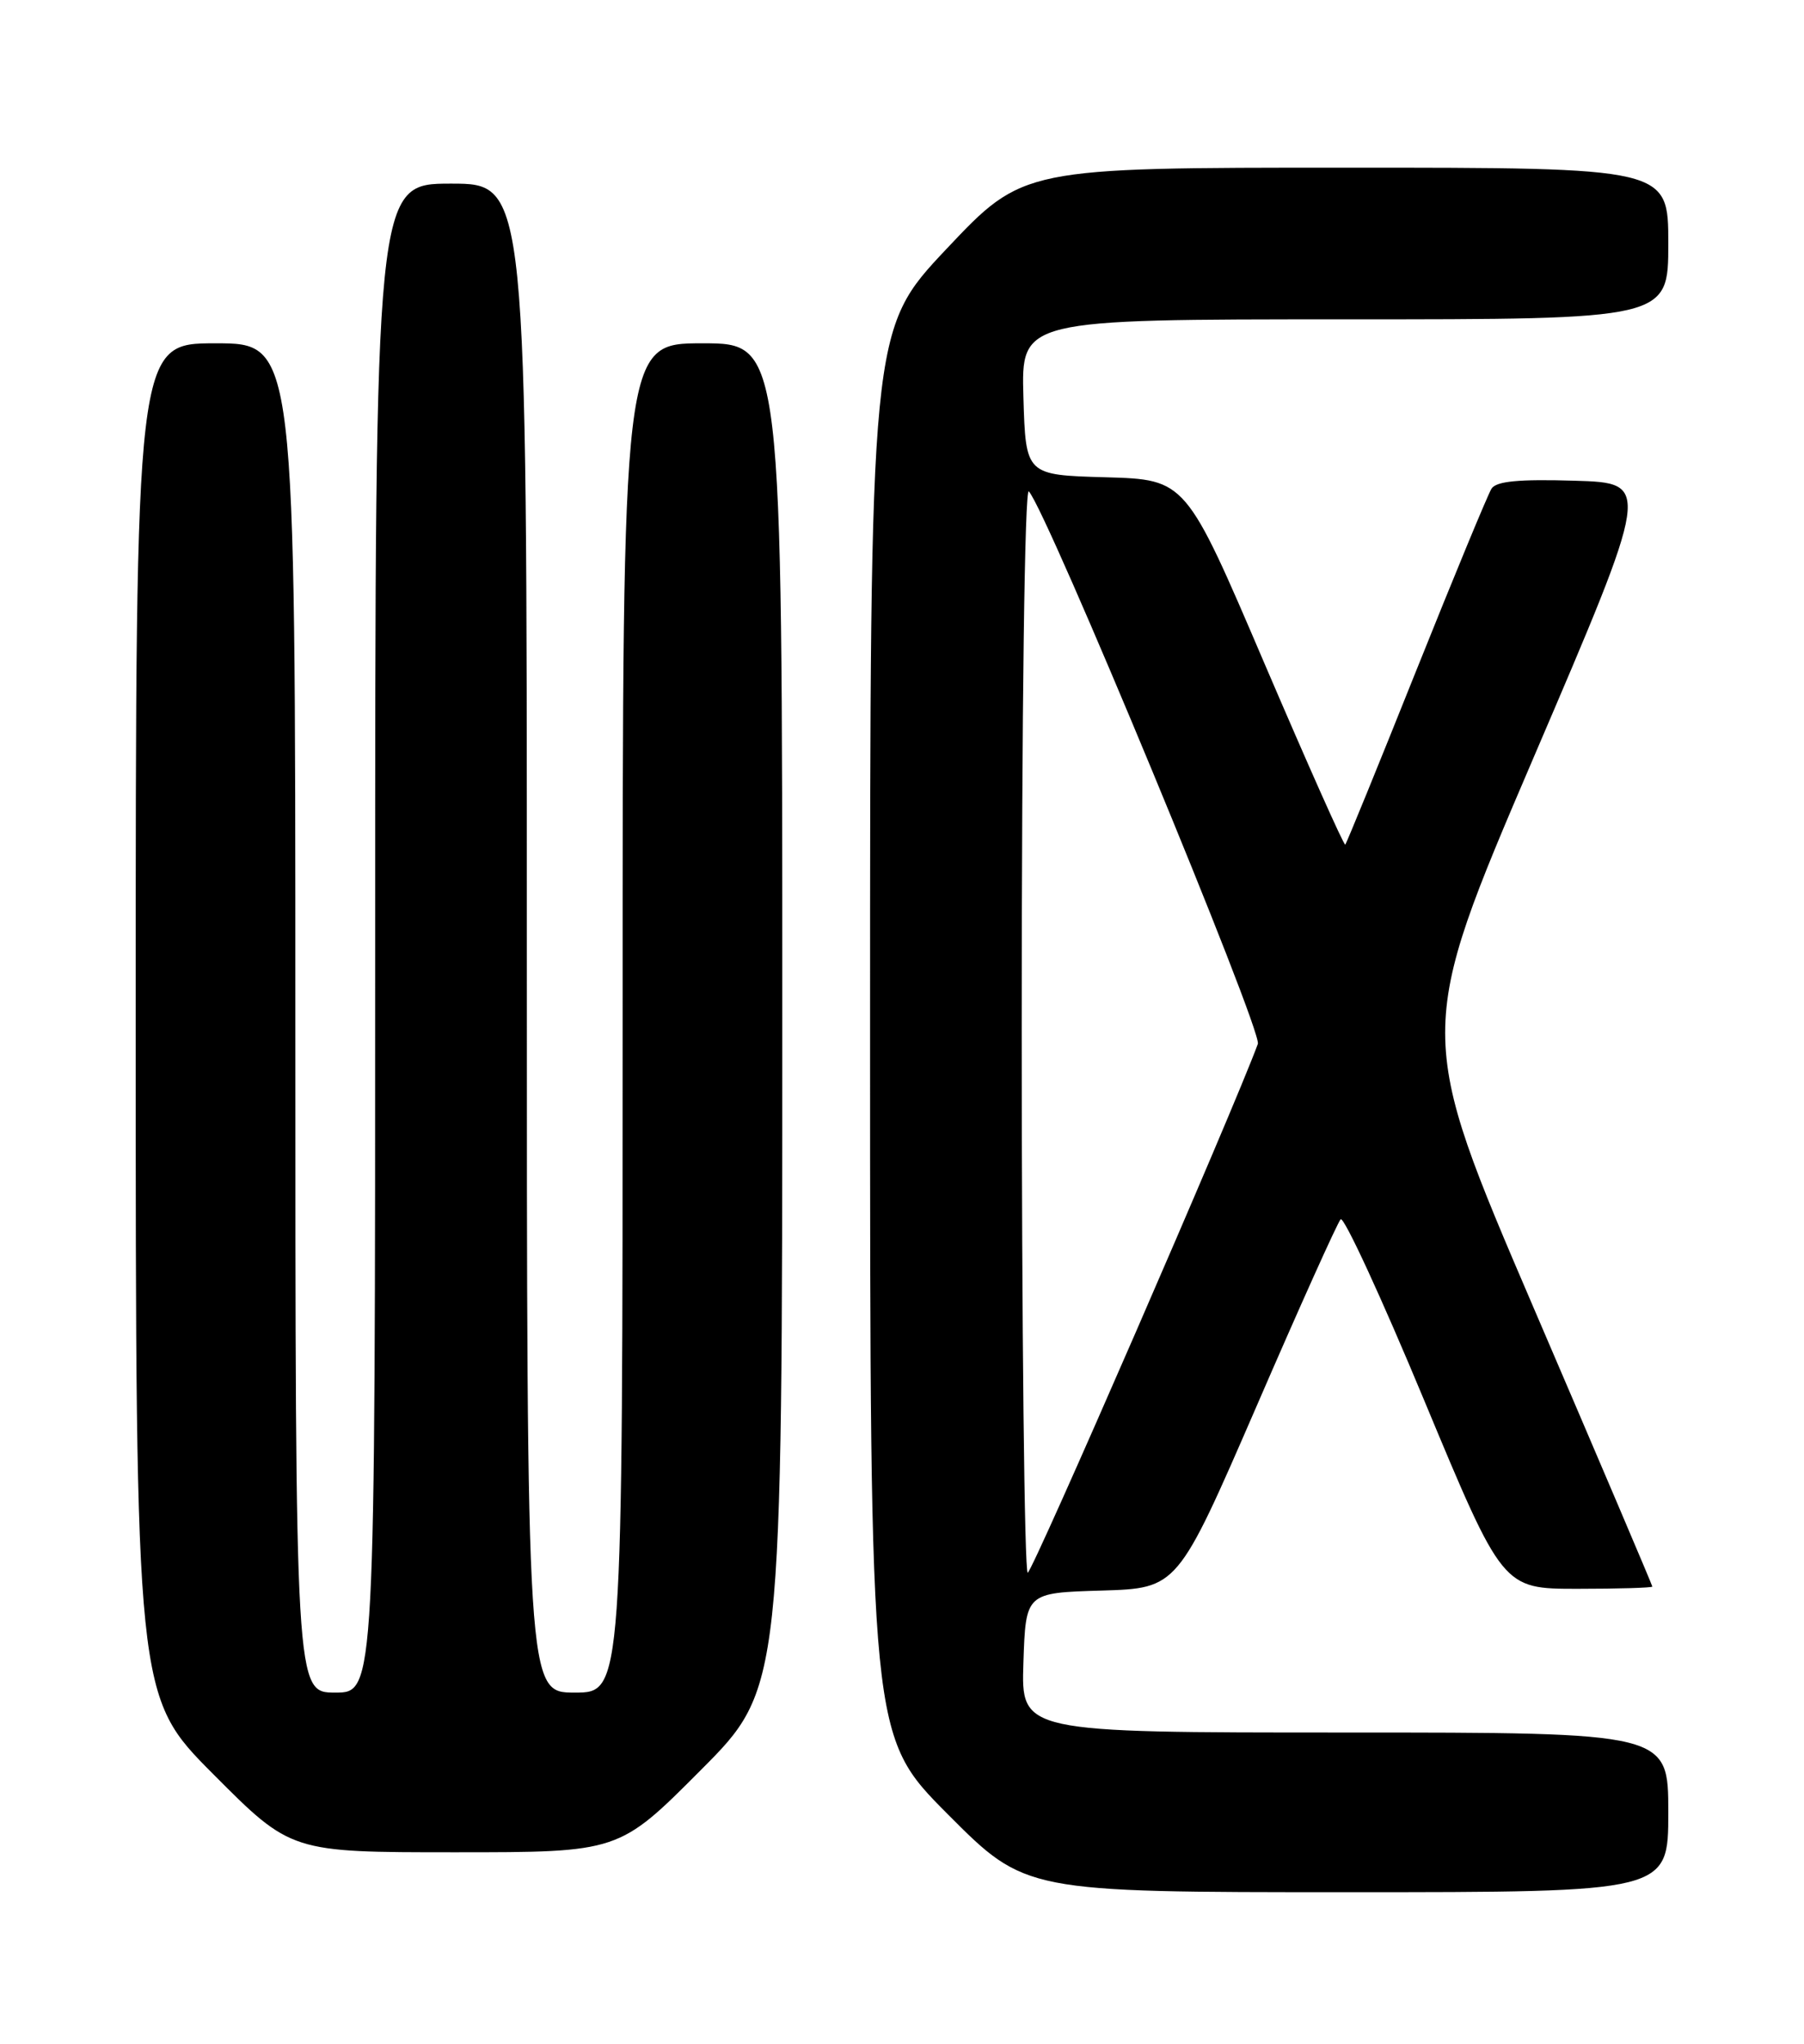 <?xml version="1.0" encoding="UTF-8" standalone="no"?>
<!DOCTYPE svg PUBLIC "-//W3C//DTD SVG 1.1//EN" "http://www.w3.org/Graphics/SVG/1.1/DTD/svg11.dtd" >
<svg xmlns="http://www.w3.org/2000/svg" xmlns:xlink="http://www.w3.org/1999/xlink" version="1.1" viewBox="0 0 226 256">
 <g >
 <path fill="currentColor"
d=" M 209.00 227.00 C 209.00 217.00 209.00 217.00 168.46 217.00 C 127.92 217.00 127.92 217.00 128.21 208.25 C 128.50 199.50 128.50 199.50 138.01 199.22 C 147.52 198.93 147.52 198.93 157.38 176.22 C 162.79 163.72 167.55 153.15 167.95 152.72 C 168.34 152.29 173.07 162.53 178.45 175.47 C 188.25 199.00 188.25 199.00 197.62 199.00 C 202.78 199.00 207.00 198.87 207.00 198.72 C 207.00 198.56 200.33 182.90 192.17 163.90 C 177.35 129.37 177.35 129.37 192.10 94.94 C 206.86 60.50 206.86 60.50 197.26 60.21 C 190.26 60.00 187.44 60.27 186.85 61.21 C 186.40 61.92 182.16 72.17 177.42 84.00 C 172.69 95.83 168.69 105.63 168.53 105.79 C 168.37 105.95 163.82 95.73 158.40 83.08 C 148.56 60.07 148.56 60.07 138.53 59.78 C 128.50 59.50 128.50 59.50 128.21 49.75 C 127.93 40.00 127.93 40.00 168.46 40.00 C 209.00 40.00 209.00 40.00 209.00 30.50 C 209.00 21.00 209.00 21.00 168.59 21.00 C 128.18 21.00 128.18 21.00 118.59 31.16 C 109.00 41.33 109.00 41.33 109.00 129.40 C 109.00 217.46 109.00 217.46 118.73 227.23 C 128.46 237.00 128.46 237.00 168.73 237.00 C 209.00 237.00 209.00 237.00 209.00 227.00 Z  M 87.77 221.73 C 98.00 211.47 98.00 211.47 98.00 127.23 C 98.00 43.00 98.00 43.00 88.00 43.00 C 78.00 43.00 78.00 43.00 78.00 127.50 C 78.00 212.00 78.00 212.00 72.00 212.00 C 66.00 212.00 66.00 212.00 66.00 117.50 C 66.00 23.00 66.00 23.00 56.50 23.00 C 47.00 23.00 47.00 23.00 47.00 117.50 C 47.00 212.00 47.00 212.00 42.00 212.00 C 37.00 212.00 37.00 212.00 37.00 127.50 C 37.00 43.00 37.00 43.00 27.00 43.00 C 17.00 43.00 17.00 43.00 17.00 127.73 C 17.00 212.46 17.00 212.46 26.73 222.23 C 36.46 232.00 36.46 232.00 57.00 232.00 C 77.54 232.00 77.54 232.00 87.77 221.73 Z  M 128.00 128.80 C 128.00 88.81 128.37 60.99 128.89 61.55 C 131.15 63.96 158.17 129.13 157.58 130.75 C 154.57 138.96 129.33 196.96 128.75 196.98 C 128.34 196.99 128.00 166.31 128.00 128.80 Z "/>
</g>
</svg>